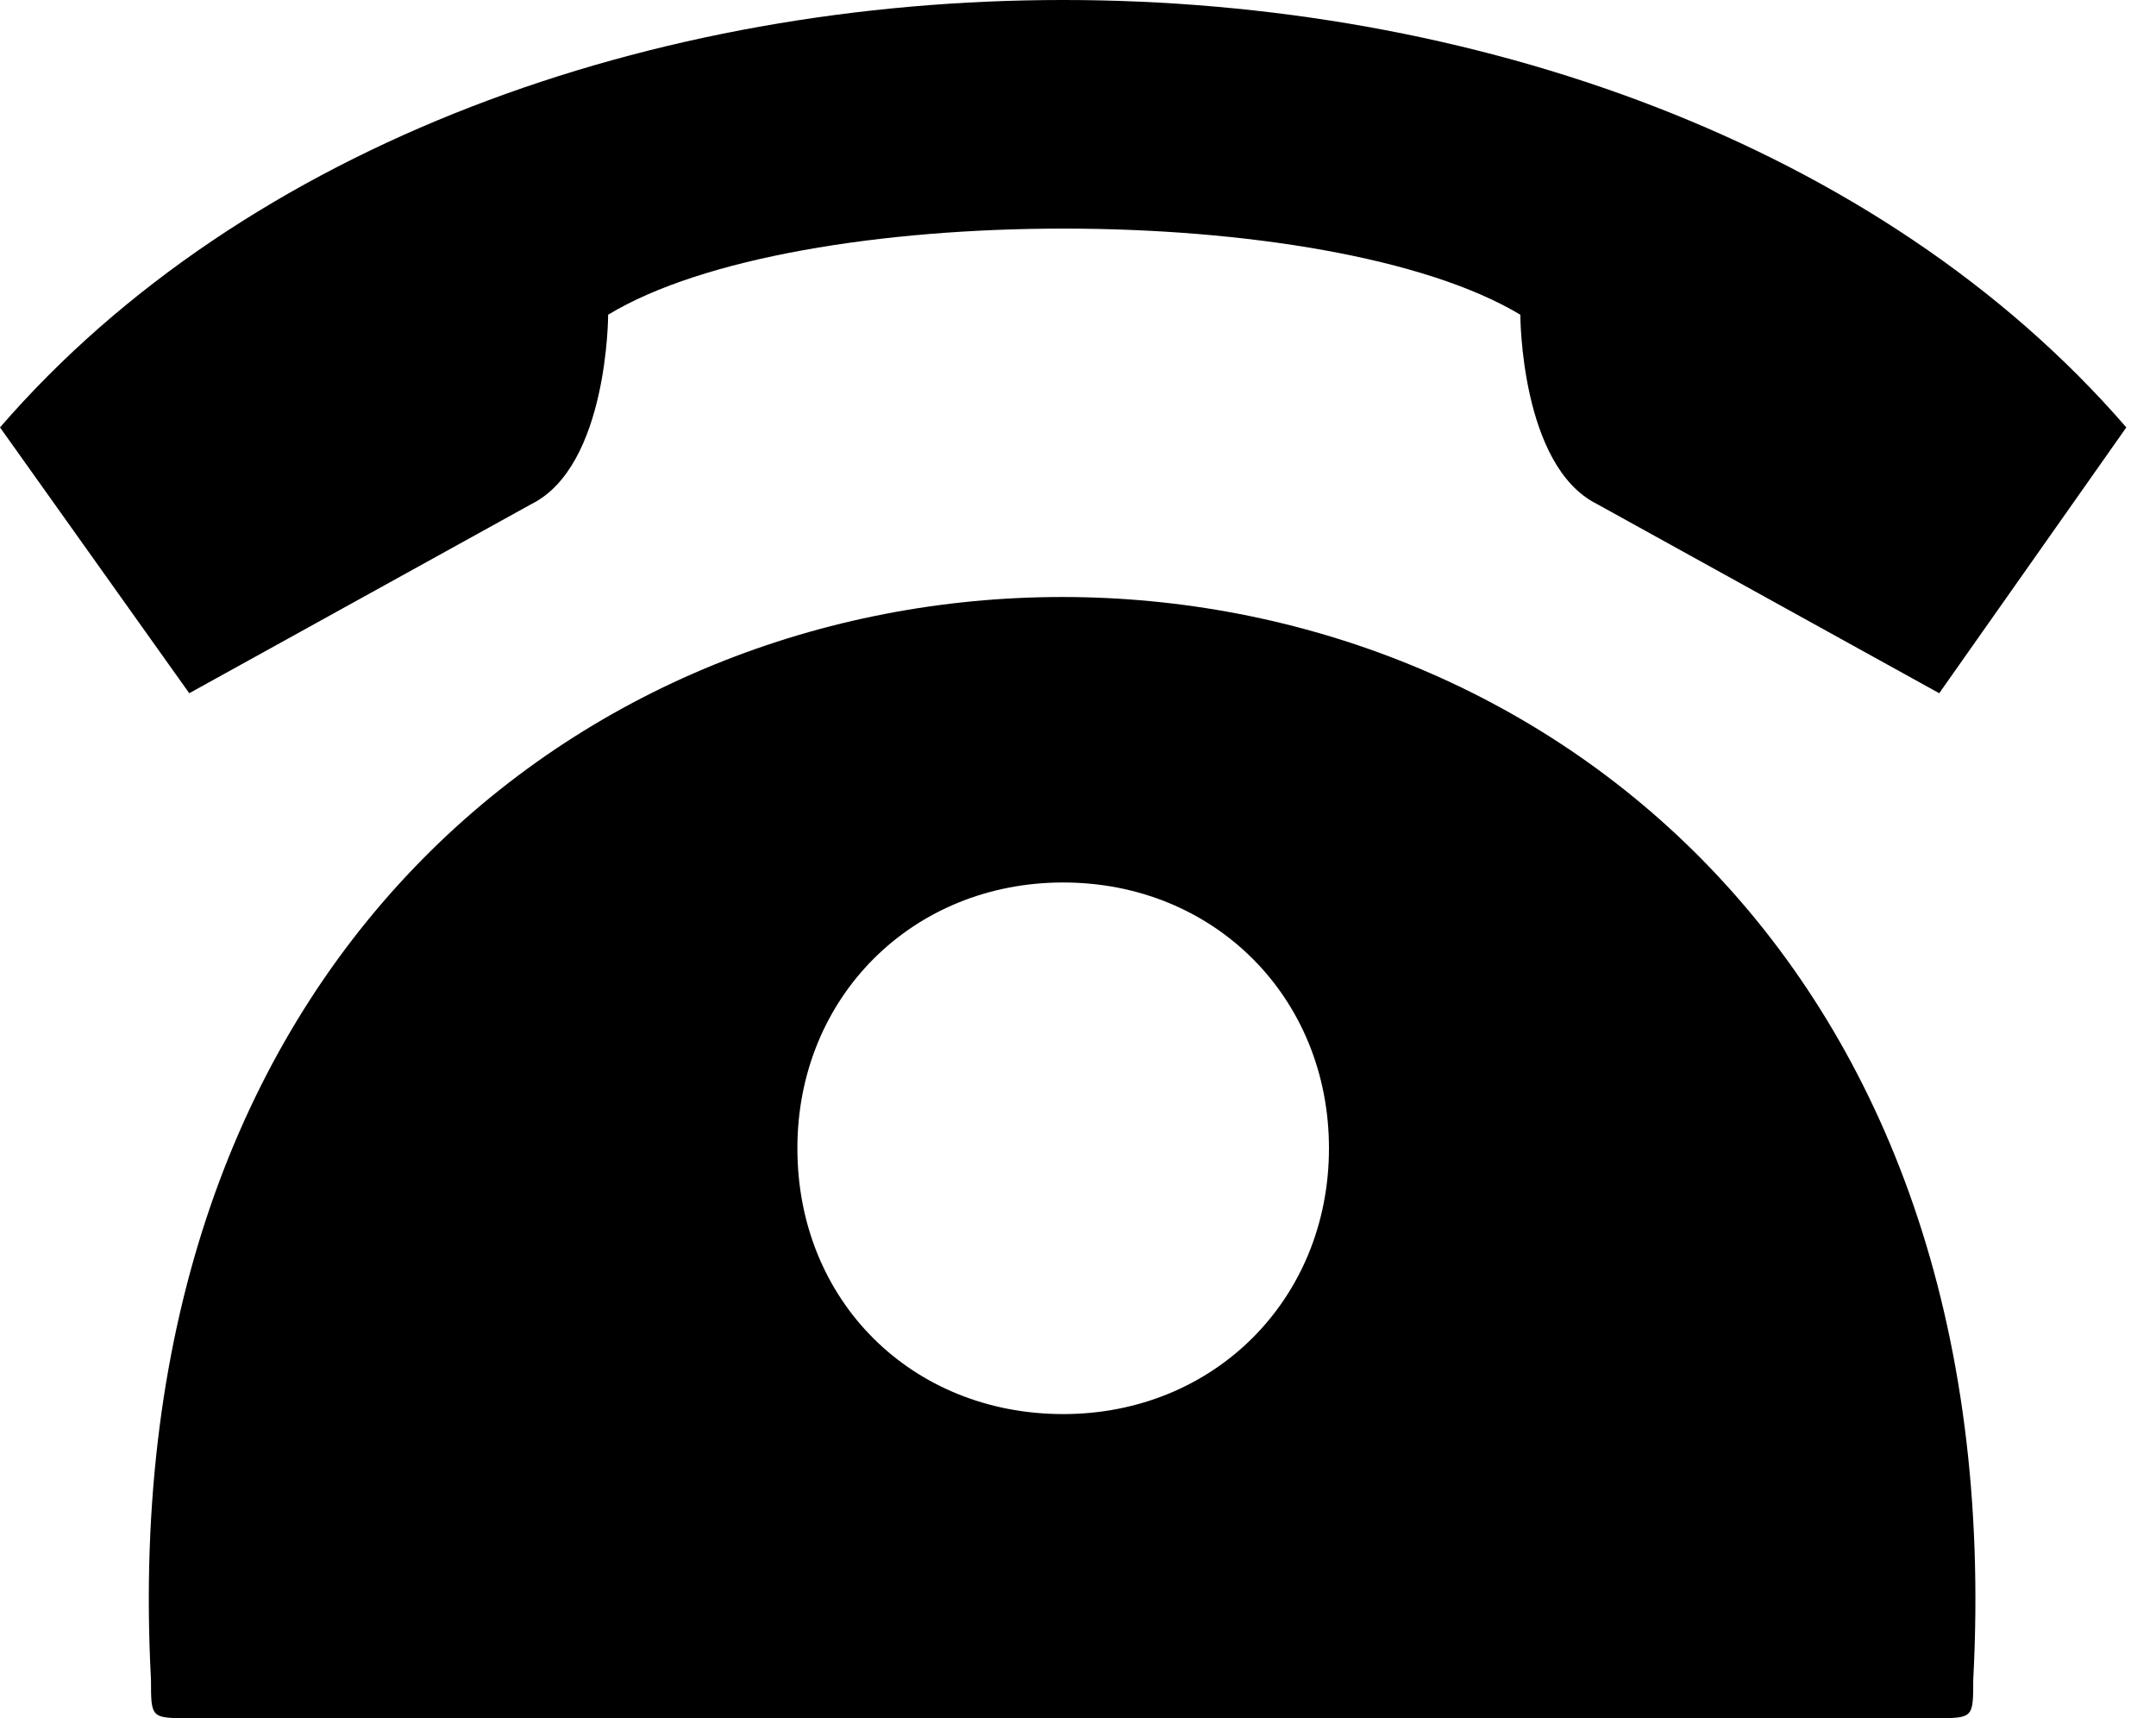 <?xml version="1.0" standalone="no"?><!DOCTYPE svg PUBLIC "-//W3C//DTD SVG 1.1//EN" "http://www.w3.org/Graphics/SVG/1.1/DTD/svg11.dtd"><svg t="1515898836761" class="icon" style="" viewBox="0 0 1285 1024" version="1.1" xmlns="http://www.w3.org/2000/svg" p-id="17877" xmlns:xlink="http://www.w3.org/1999/xlink" width="25.098" height="20"><defs><style type="text/css"></style></defs><path d="M633.663 842.772C723.644 842.772 792.079 774.337 792.079 684.356 792.079 594.376 723.644 525.941 633.663 525.941 543.683 525.941 475.248 594.376 475.248 684.356 475.248 775.604 543.683 842.772 633.663 842.772L633.663 842.772ZM89.98 1001.188C44.356 140.673 1221.703 140.673 1176.079 1001.188 1176.079 1024 1176.079 1024 1153.267 1024L112.792 1024C89.98 1024 89.98 1024 89.98 1001.188L89.98 1001.188ZM1267.327 254.733C973.307-84.911 294.02-84.911 0 254.733L112.792 413.149 316.832 300.356C362.455 277.545 362.455 187.564 362.455 187.564 475.248 119.129 792.079 119.129 906.139 187.564 906.139 187.564 906.139 277.545 951.762 300.356L1155.802 413.149 1267.327 254.733 1267.327 254.733Z" p-id="17878"></path></svg>
